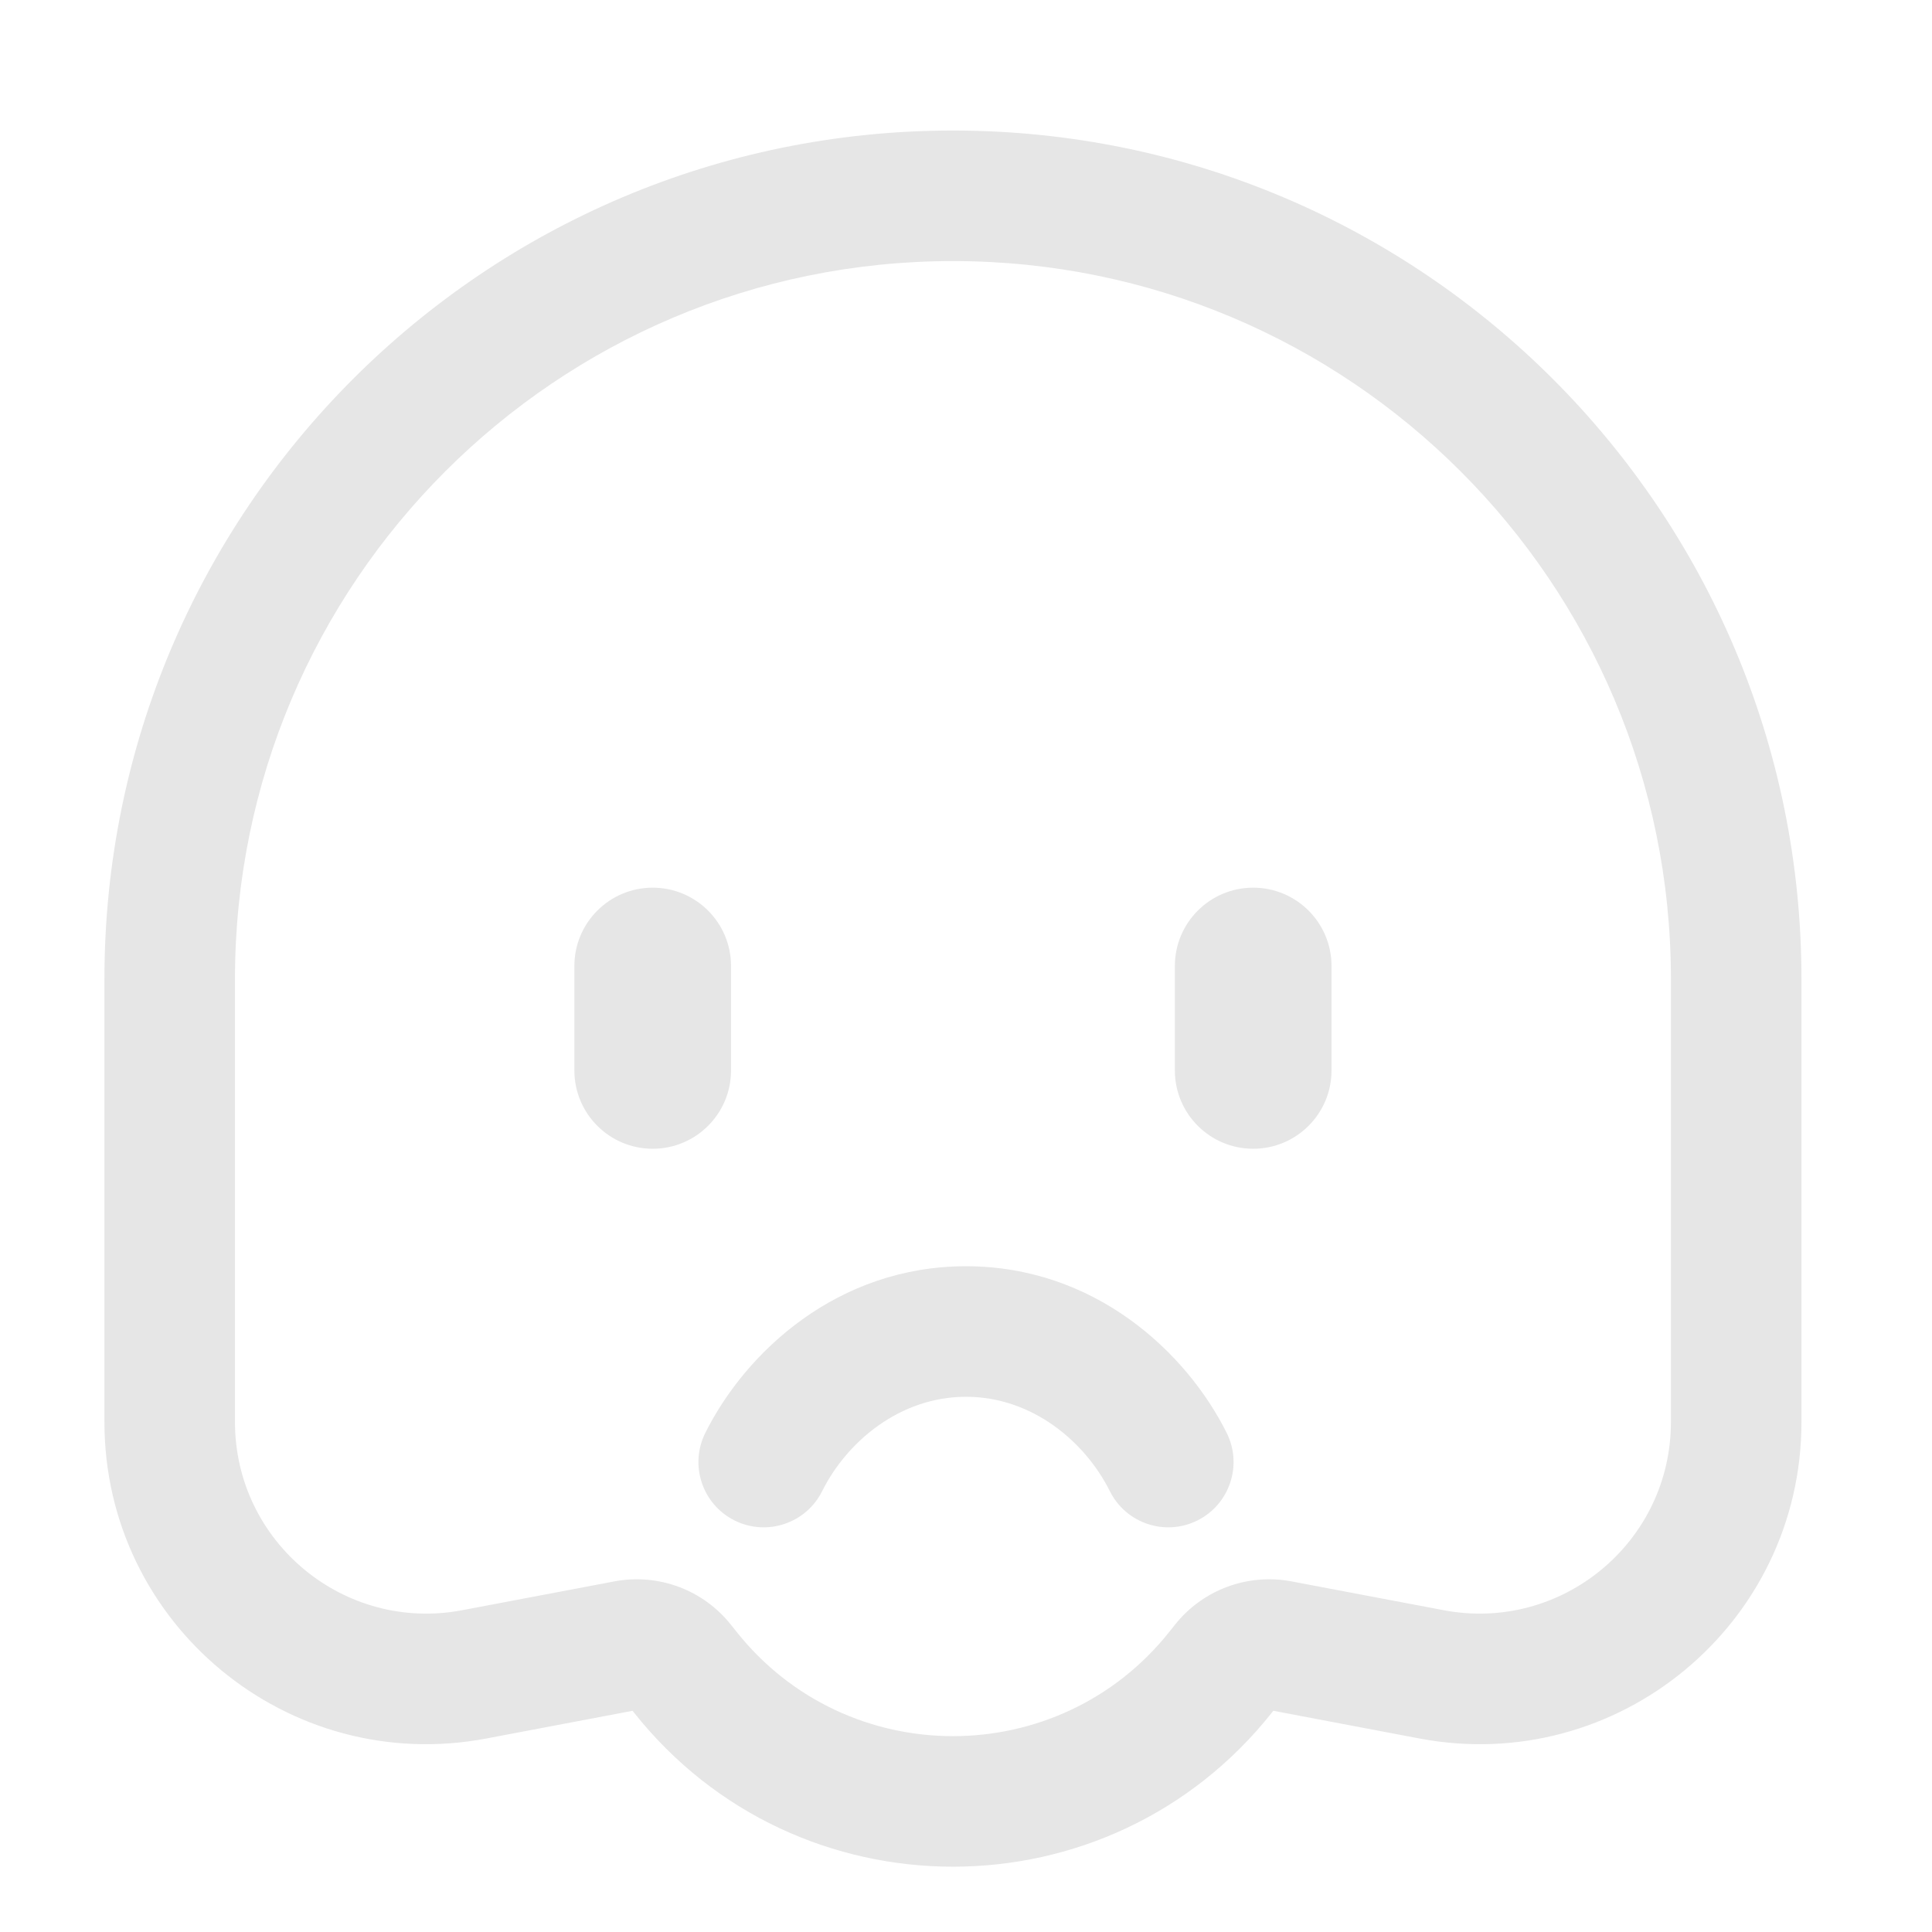 <svg width="74" height="74" viewBox="0 0 74 74" fill="none" xmlns="http://www.w3.org/2000/svg">
    <path opacity="0.1" fill-rule="evenodd" clip-rule="evenodd"
        d="M36.5 5C18.551 5 4 19.551 4 37.5V54.467C4 62.201 11.034 68.027 18.633 66.588L24.229 65.527L24.274 65.584C30.517 73.47 42.483 73.47 48.726 65.584L48.771 65.527L54.367 66.588C61.966 68.027 69 62.201 69 54.467V37.5C69 19.551 54.449 5 36.5 5ZM9 37.5C9 22.312 21.312 10 36.5 10C51.688 10 64 22.312 64 37.5V54.467C64 59.066 59.817 62.531 55.298 61.675L49.468 60.571C47.784 60.252 46.062 60.894 44.998 62.238L44.806 62.48C40.565 67.838 32.435 67.838 28.194 62.48L28.002 62.238C26.938 60.894 25.216 60.252 23.532 60.571L17.702 61.675C13.183 62.531 9 59.066 9 54.467V37.5ZM25 34C23.343 34 22 35.343 22 37V41C22 42.657 23.343 44 25 44C26.657 44 28 42.657 28 41V37C28 35.343 26.657 34 25 34ZM45 37C45 35.343 46.343 34 48 34C49.657 34 51 35.343 51 37V41C51 42.657 49.657 44 48 44C46.343 44 45 42.657 45 41V37ZM31.489 57.117C32.434 55.223 34.463 53.5 37 53.5C39.537 53.5 41.566 55.223 42.511 57.117C43.128 58.352 44.629 58.853 45.864 58.237C47.1 57.62 47.601 56.119 46.985 54.883C45.434 51.777 41.918 48.5 37 48.5C32.082 48.5 28.566 51.777 27.015 54.883C26.399 56.119 26.9 57.62 28.135 58.237C29.371 58.853 30.872 58.352 31.489 57.117Z"
        fill="black" />
</svg>